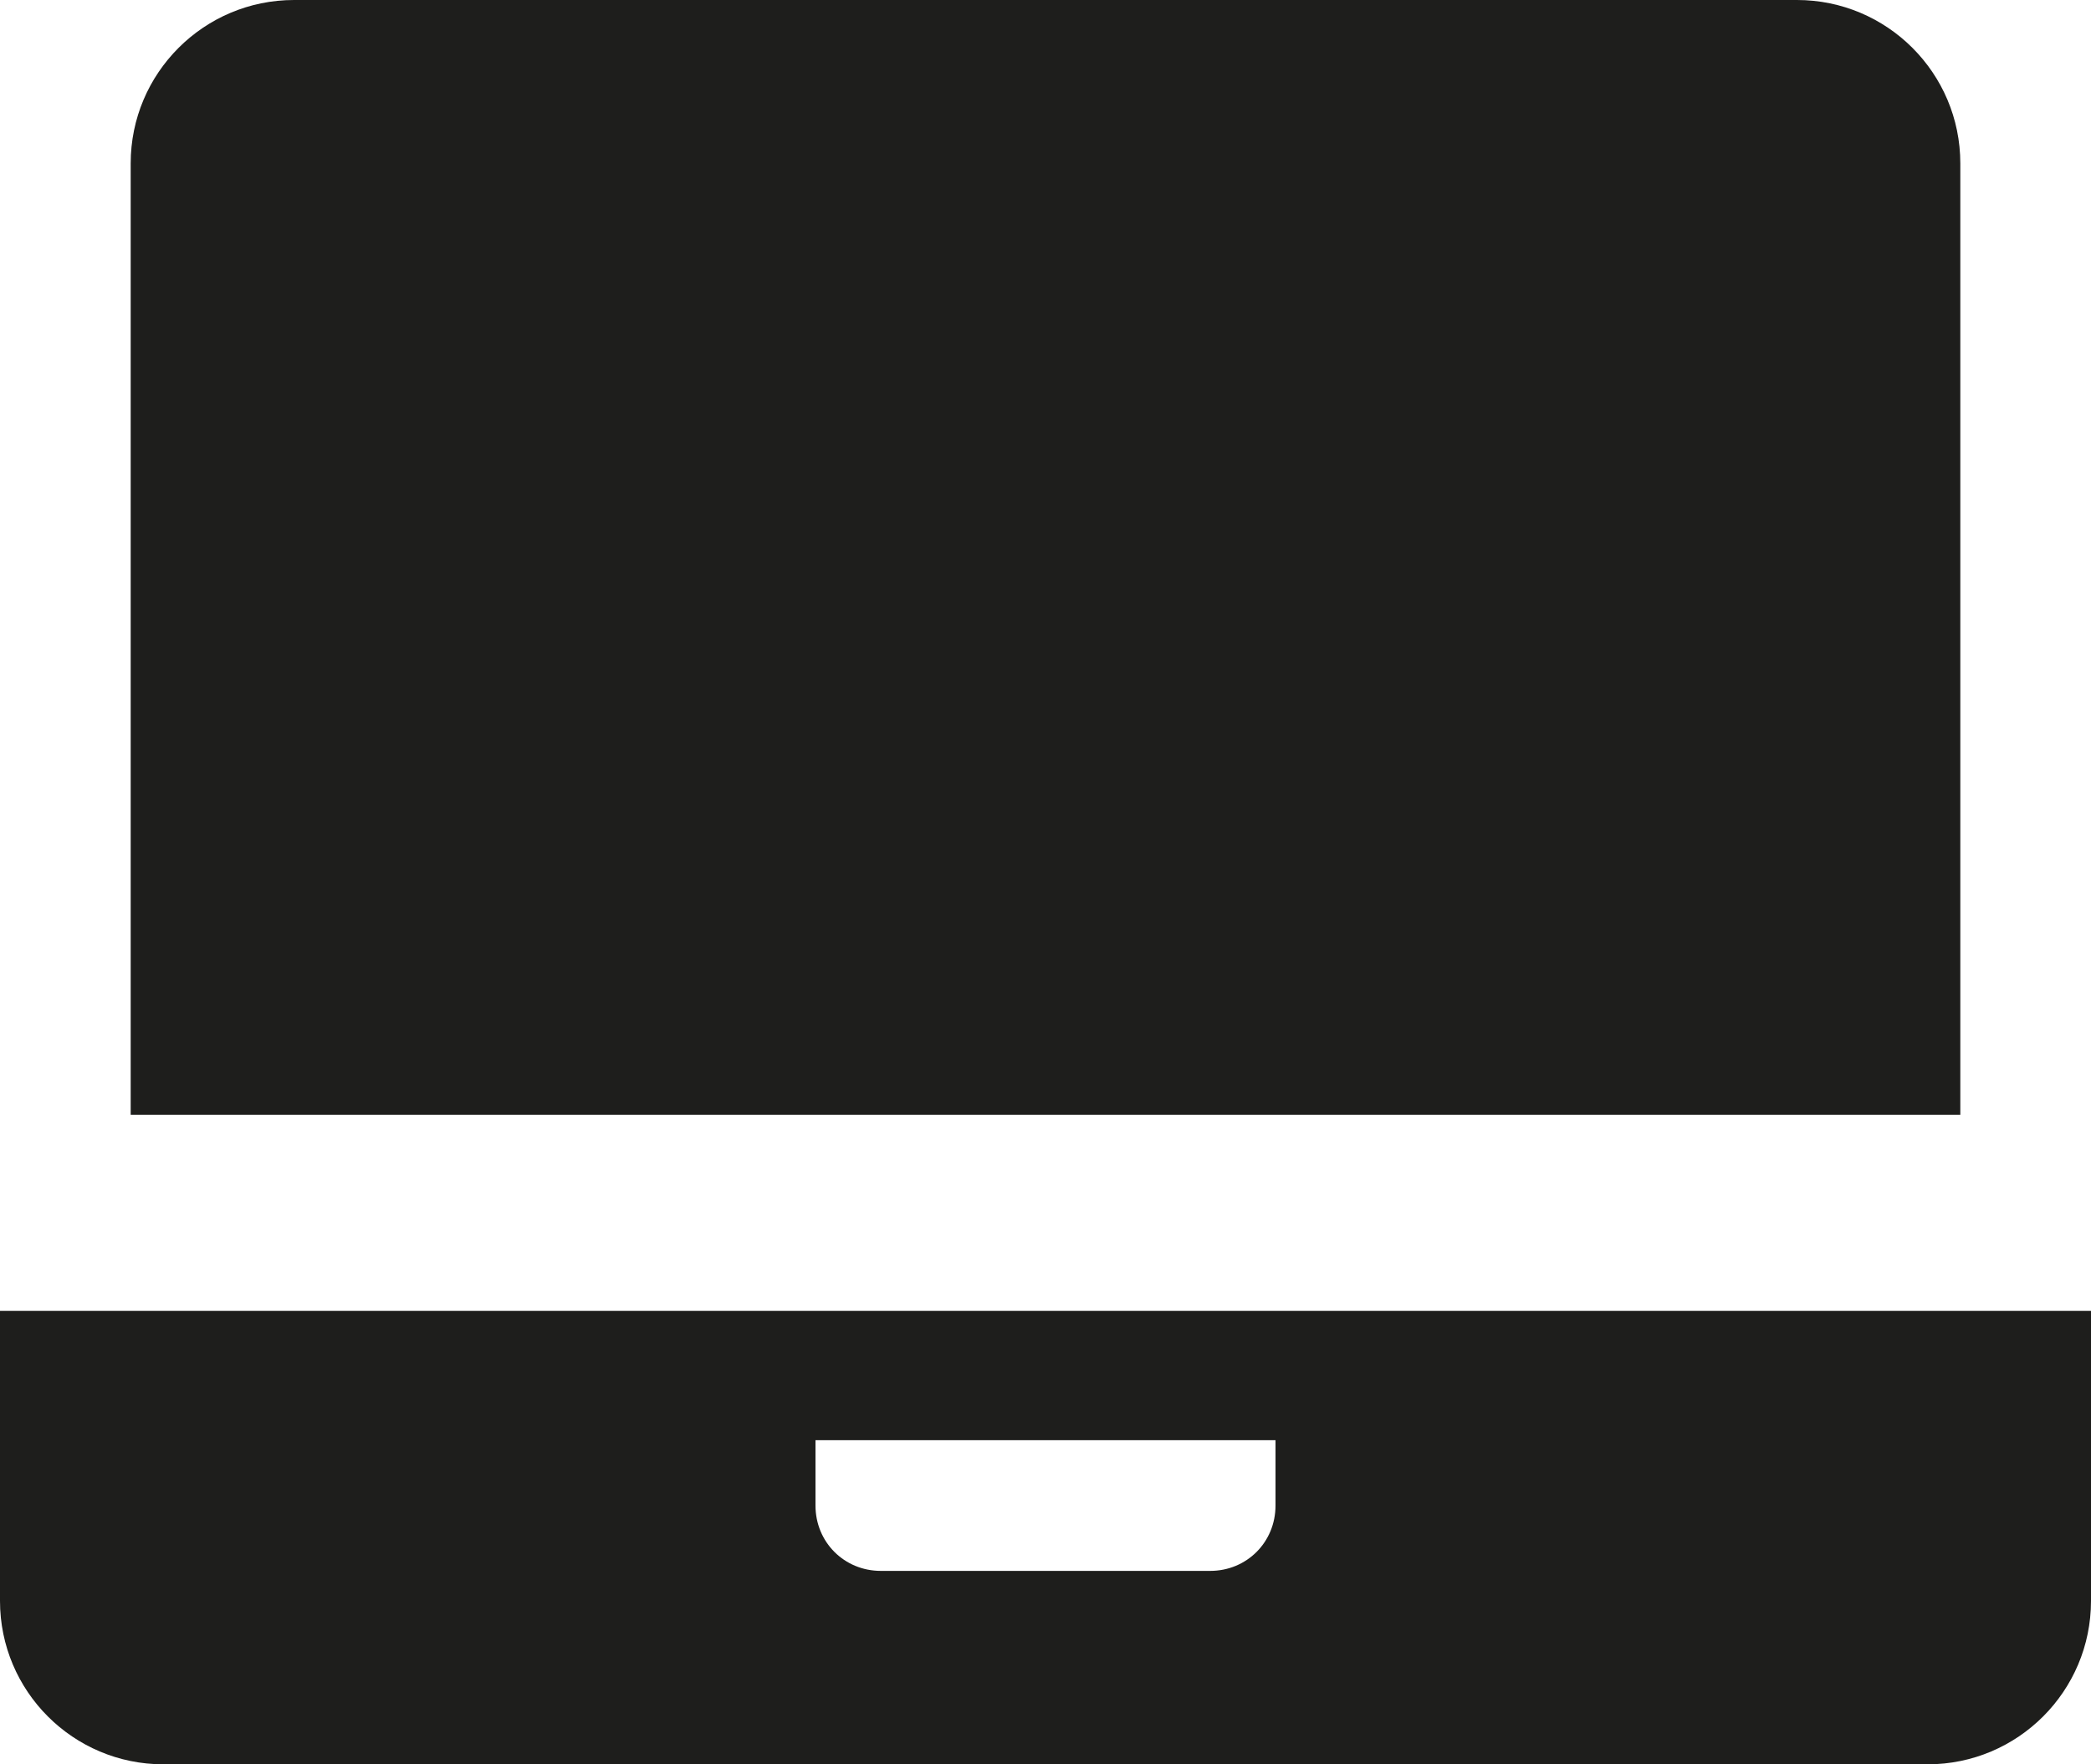 <?xml version="1.0" encoding="UTF-8"?>
<svg id="Ebene_2" xmlns="http://www.w3.org/2000/svg" viewBox="0 0 16 13.5">
  <defs>
    <style>
      .cls-1 {
        fill: #1e1e1c;
      }
    </style>
  </defs>
  <g id="_x33_219">
    <path class="cls-1" d="M1,8.53V1.25c0-.69.56-1.25,1.25-1.25h11.5c.69,0,1.25.56,1.25,1.25v7.28H1ZM16,10.03v2.22c0,.69-.56,1.25-1.25,1.25H1.25c-.69,0-1.25-.56-1.25-1.25v-2.22h16ZM9.76,11.02h-3.52v.5c0,.28.22.5.5.5h2.52c.28,0,.5-.22.5-.5v-.5Z"/>
  </g>
</svg>